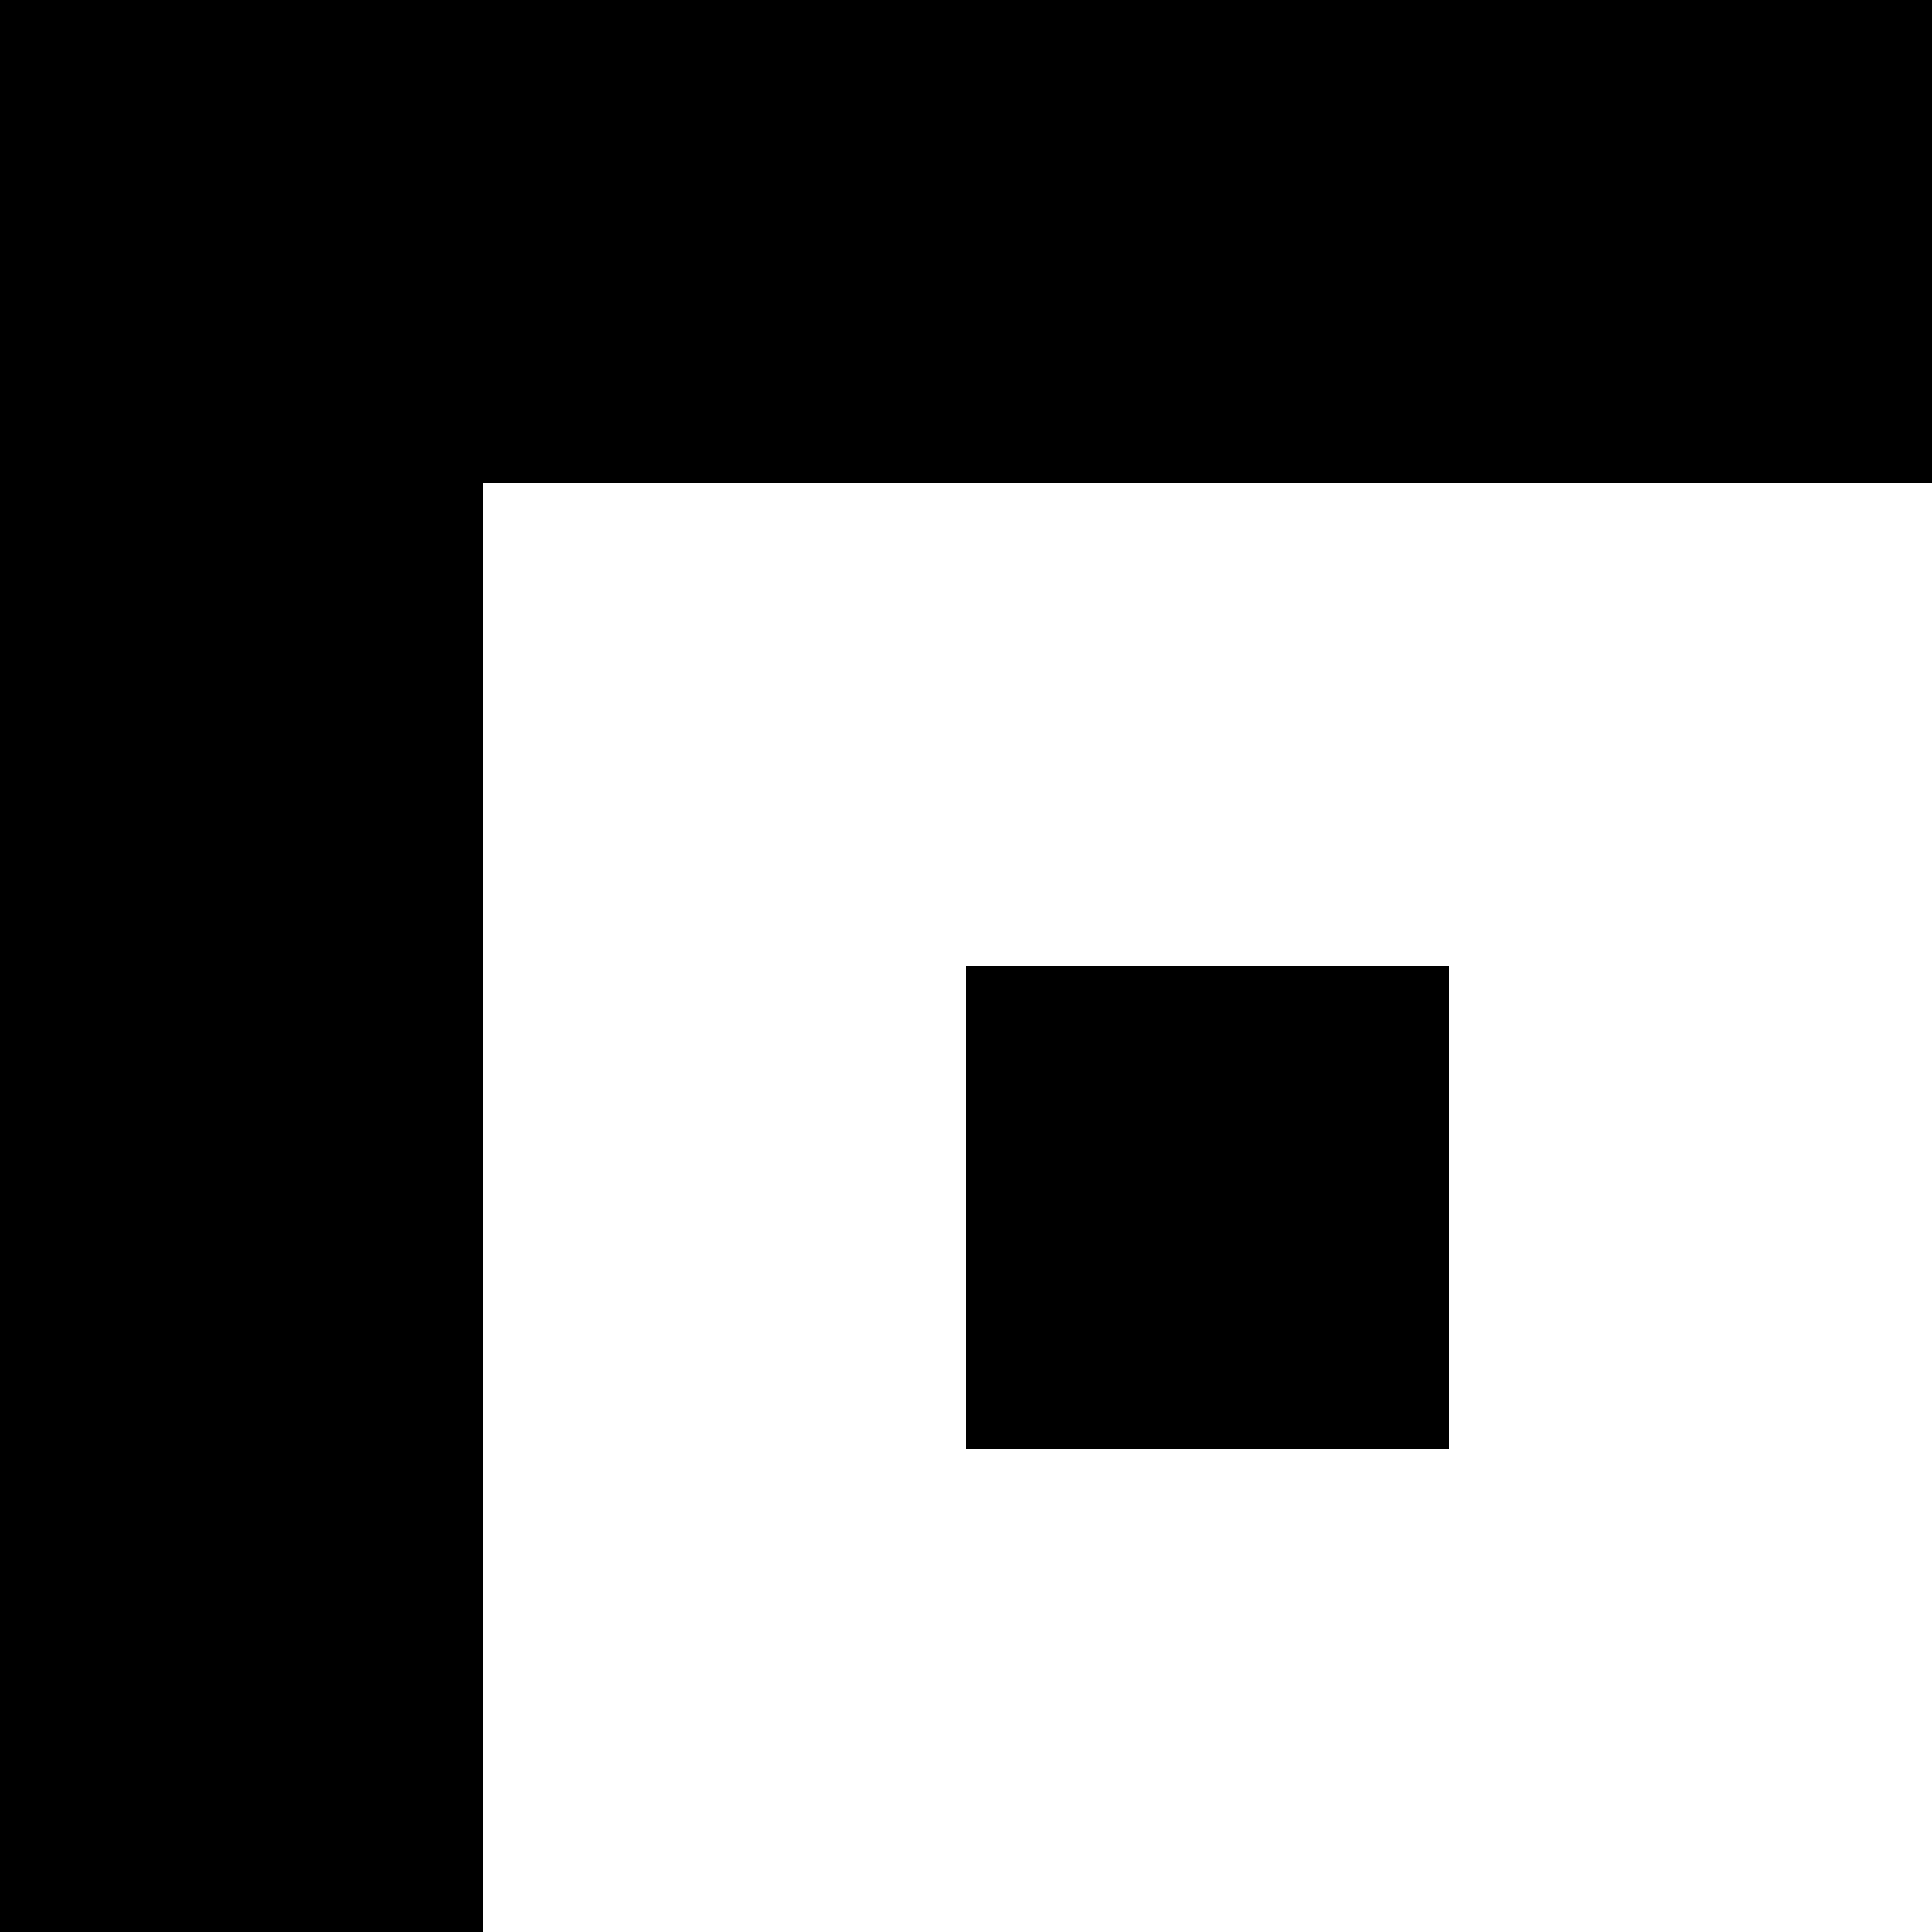 <svg xmlns="http://www.w3.org/2000/svg" version="1.1" viewBox="0 0 512 512" fill="currentColor"><path fill="currentColor" d="M384 1024v128H256v-128zm0-768v128H256V256zm768 0v128h-128V256zM128 1279h384V896H128zm0-767h384V128H128zm768 0h384V128H896zM640 768v640H0V768zm512 512v128h-128v-128zm256 0v128h-128v-128zm0-512v384h-384v-128H896v384H768V768h384v128h128V768zM640 0v640H0V0zm768 0v640H768V0z"/></svg>